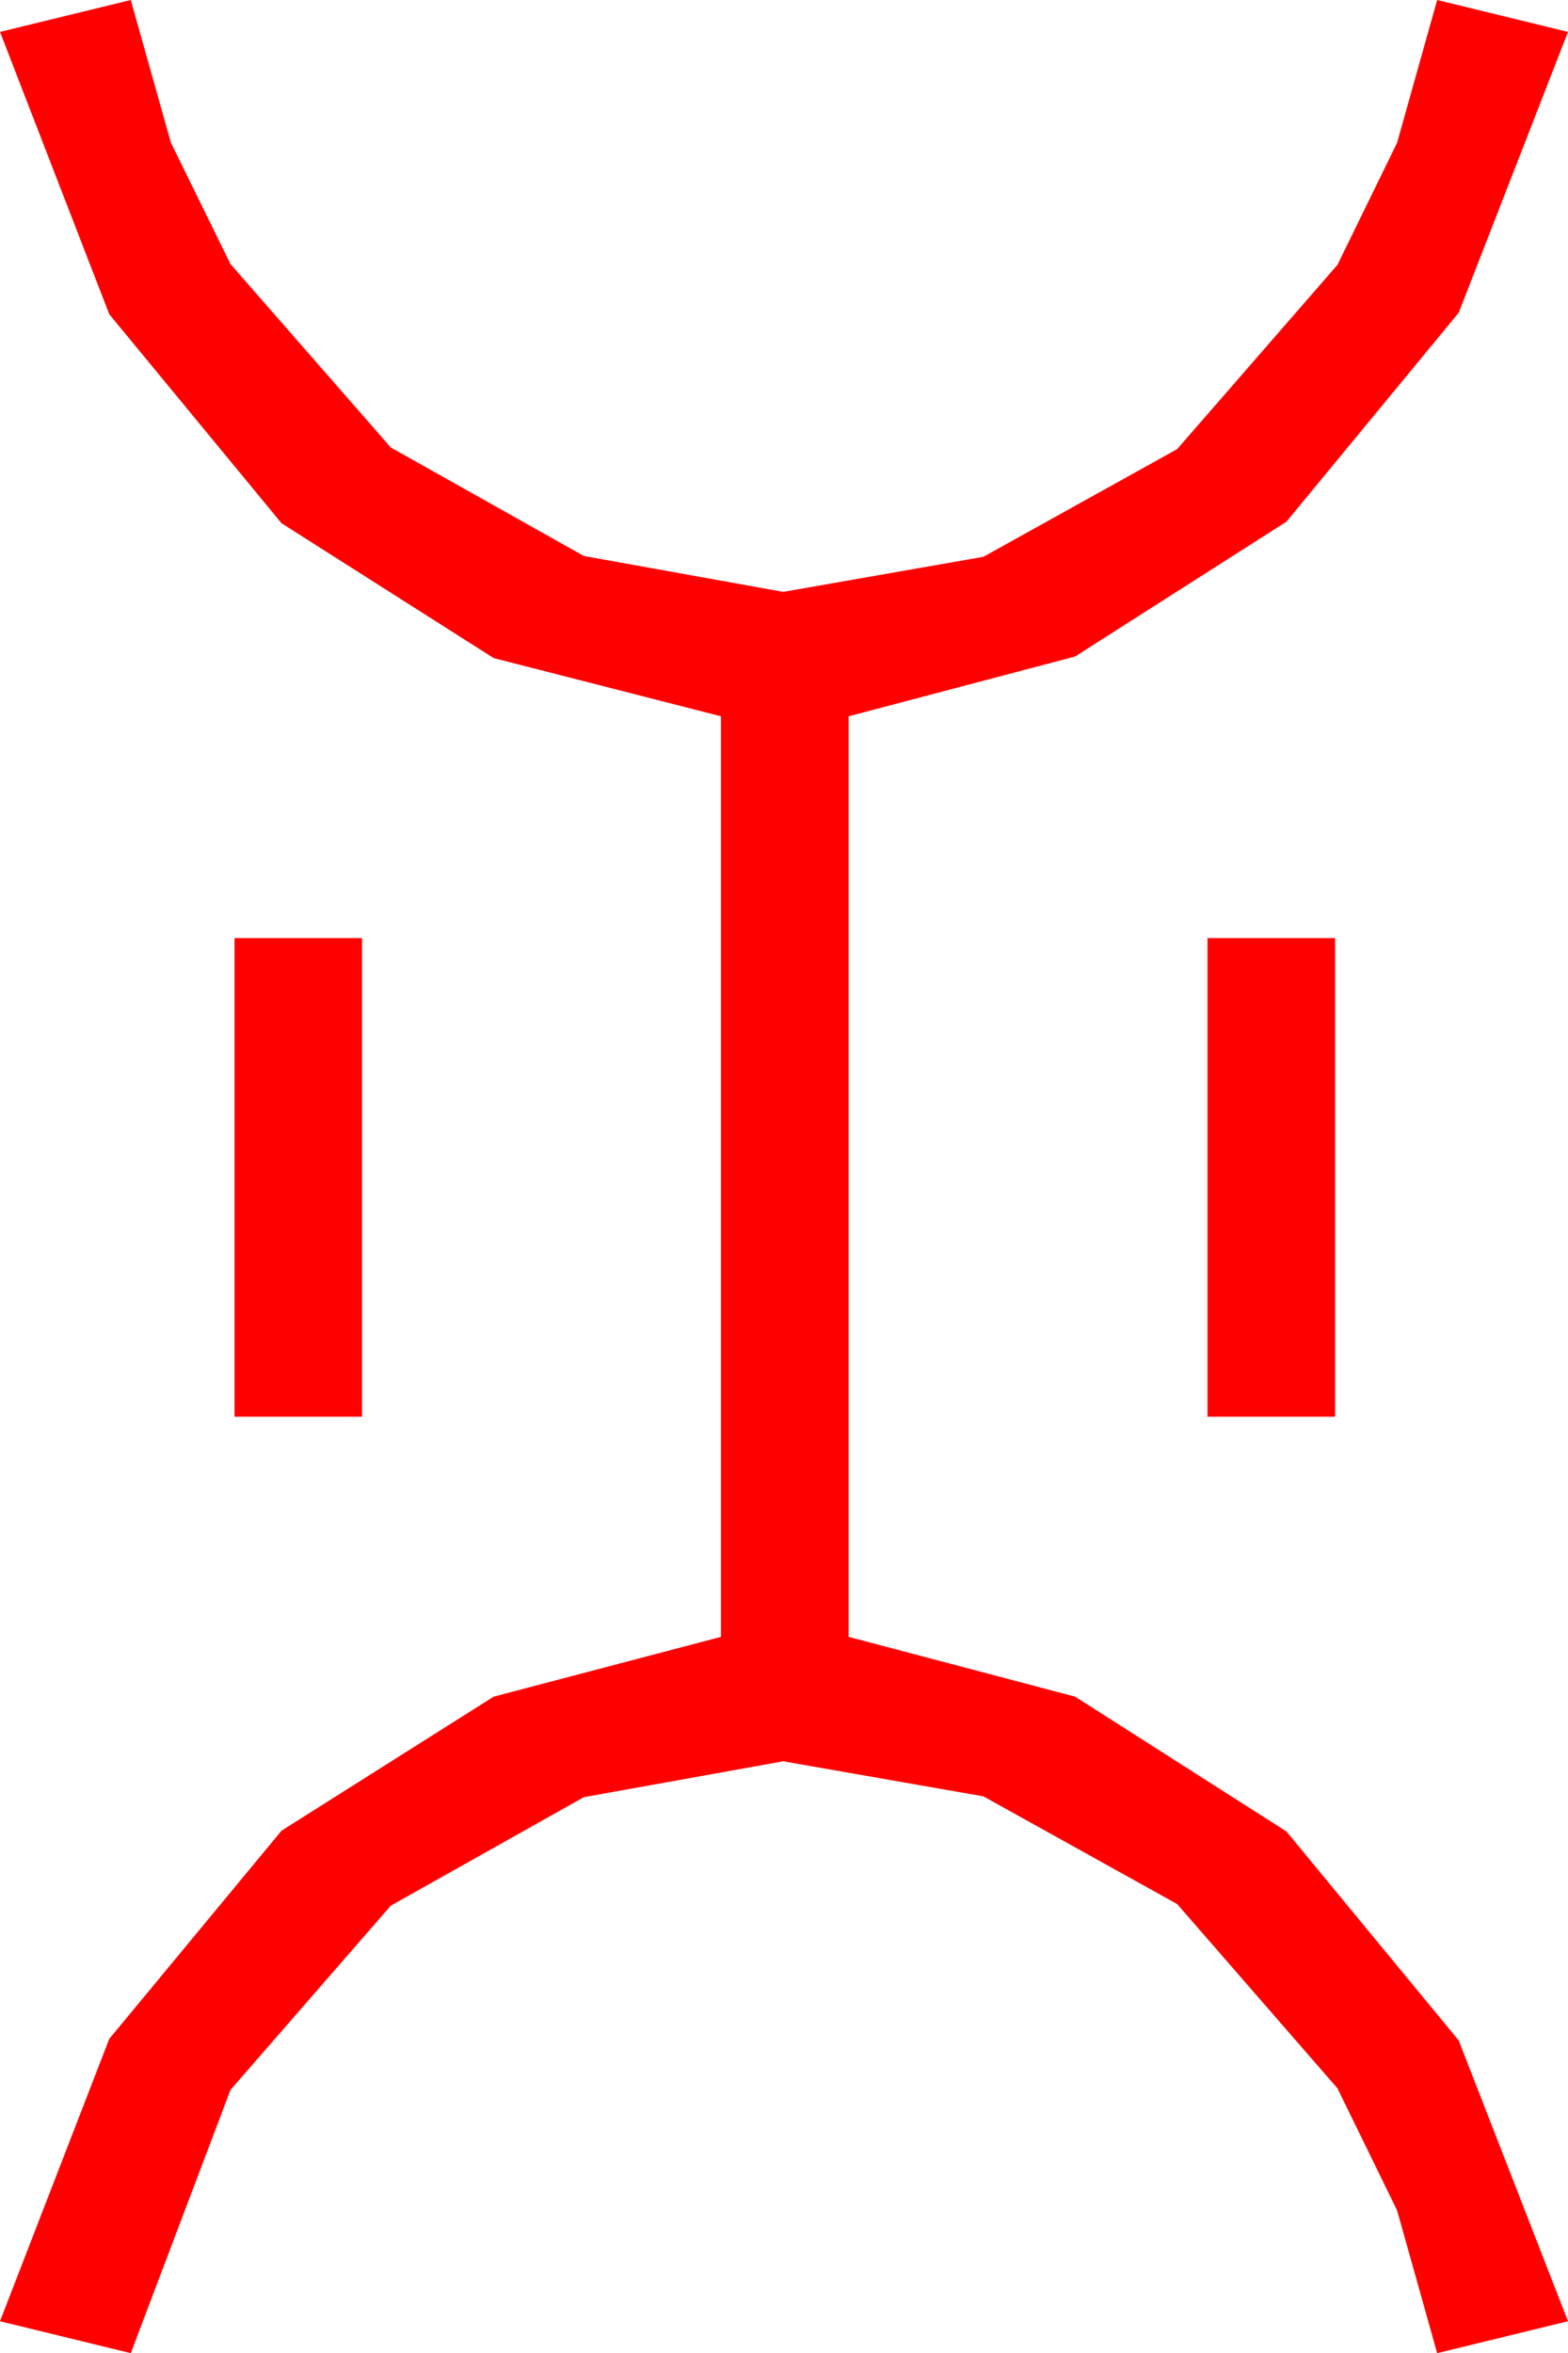 <?xml version="1.0" encoding="utf-8"?>
<!DOCTYPE svg PUBLIC "-//W3C//DTD SVG 1.1//EN" "http://www.w3.org/Graphics/SVG/1.1/DTD/svg11.dtd">
<svg width="28.799" height="43.213" xmlns="http://www.w3.org/2000/svg" xmlns:xlink="http://www.w3.org/1999/xlink" xmlns:xml="http://www.w3.org/XML/1998/namespace" version="1.1">
  <g>
    <g>
      <path style="fill:#FF0000;fill-opacity:1" d="M22.178,17.227L24.521,17.227 24.521,26.016 22.178,26.016 22.178,17.227z M4.307,17.227L6.65,17.227 6.65,26.016 4.307,26.016 4.307,17.227z M2.402,0L3.138,2.618 4.233,4.849 7.178,8.218 10.723,10.21 14.385,10.869 18.062,10.225 21.621,8.247 24.565,4.863 25.66,2.622 26.396,0 28.799,0.586 26.792,5.742 23.628,9.58 19.746,12.056 15.586,13.154 15.586,30.059 19.746,31.157 23.628,33.633 26.792,37.471 28.799,42.627 26.396,43.213 25.66,40.591 24.565,38.35 21.621,34.966 18.062,32.988 14.385,32.344 10.723,33.003 7.178,34.995 4.233,38.379 2.402,43.213 0,42.627 2.007,37.441 5.171,33.618 9.067,31.157 13.242,30.059 13.242,13.154 9.067,12.085 5.171,9.609 2.007,5.771 0,0.586 2.402,0z" />
    </g>
  </g>
</svg>